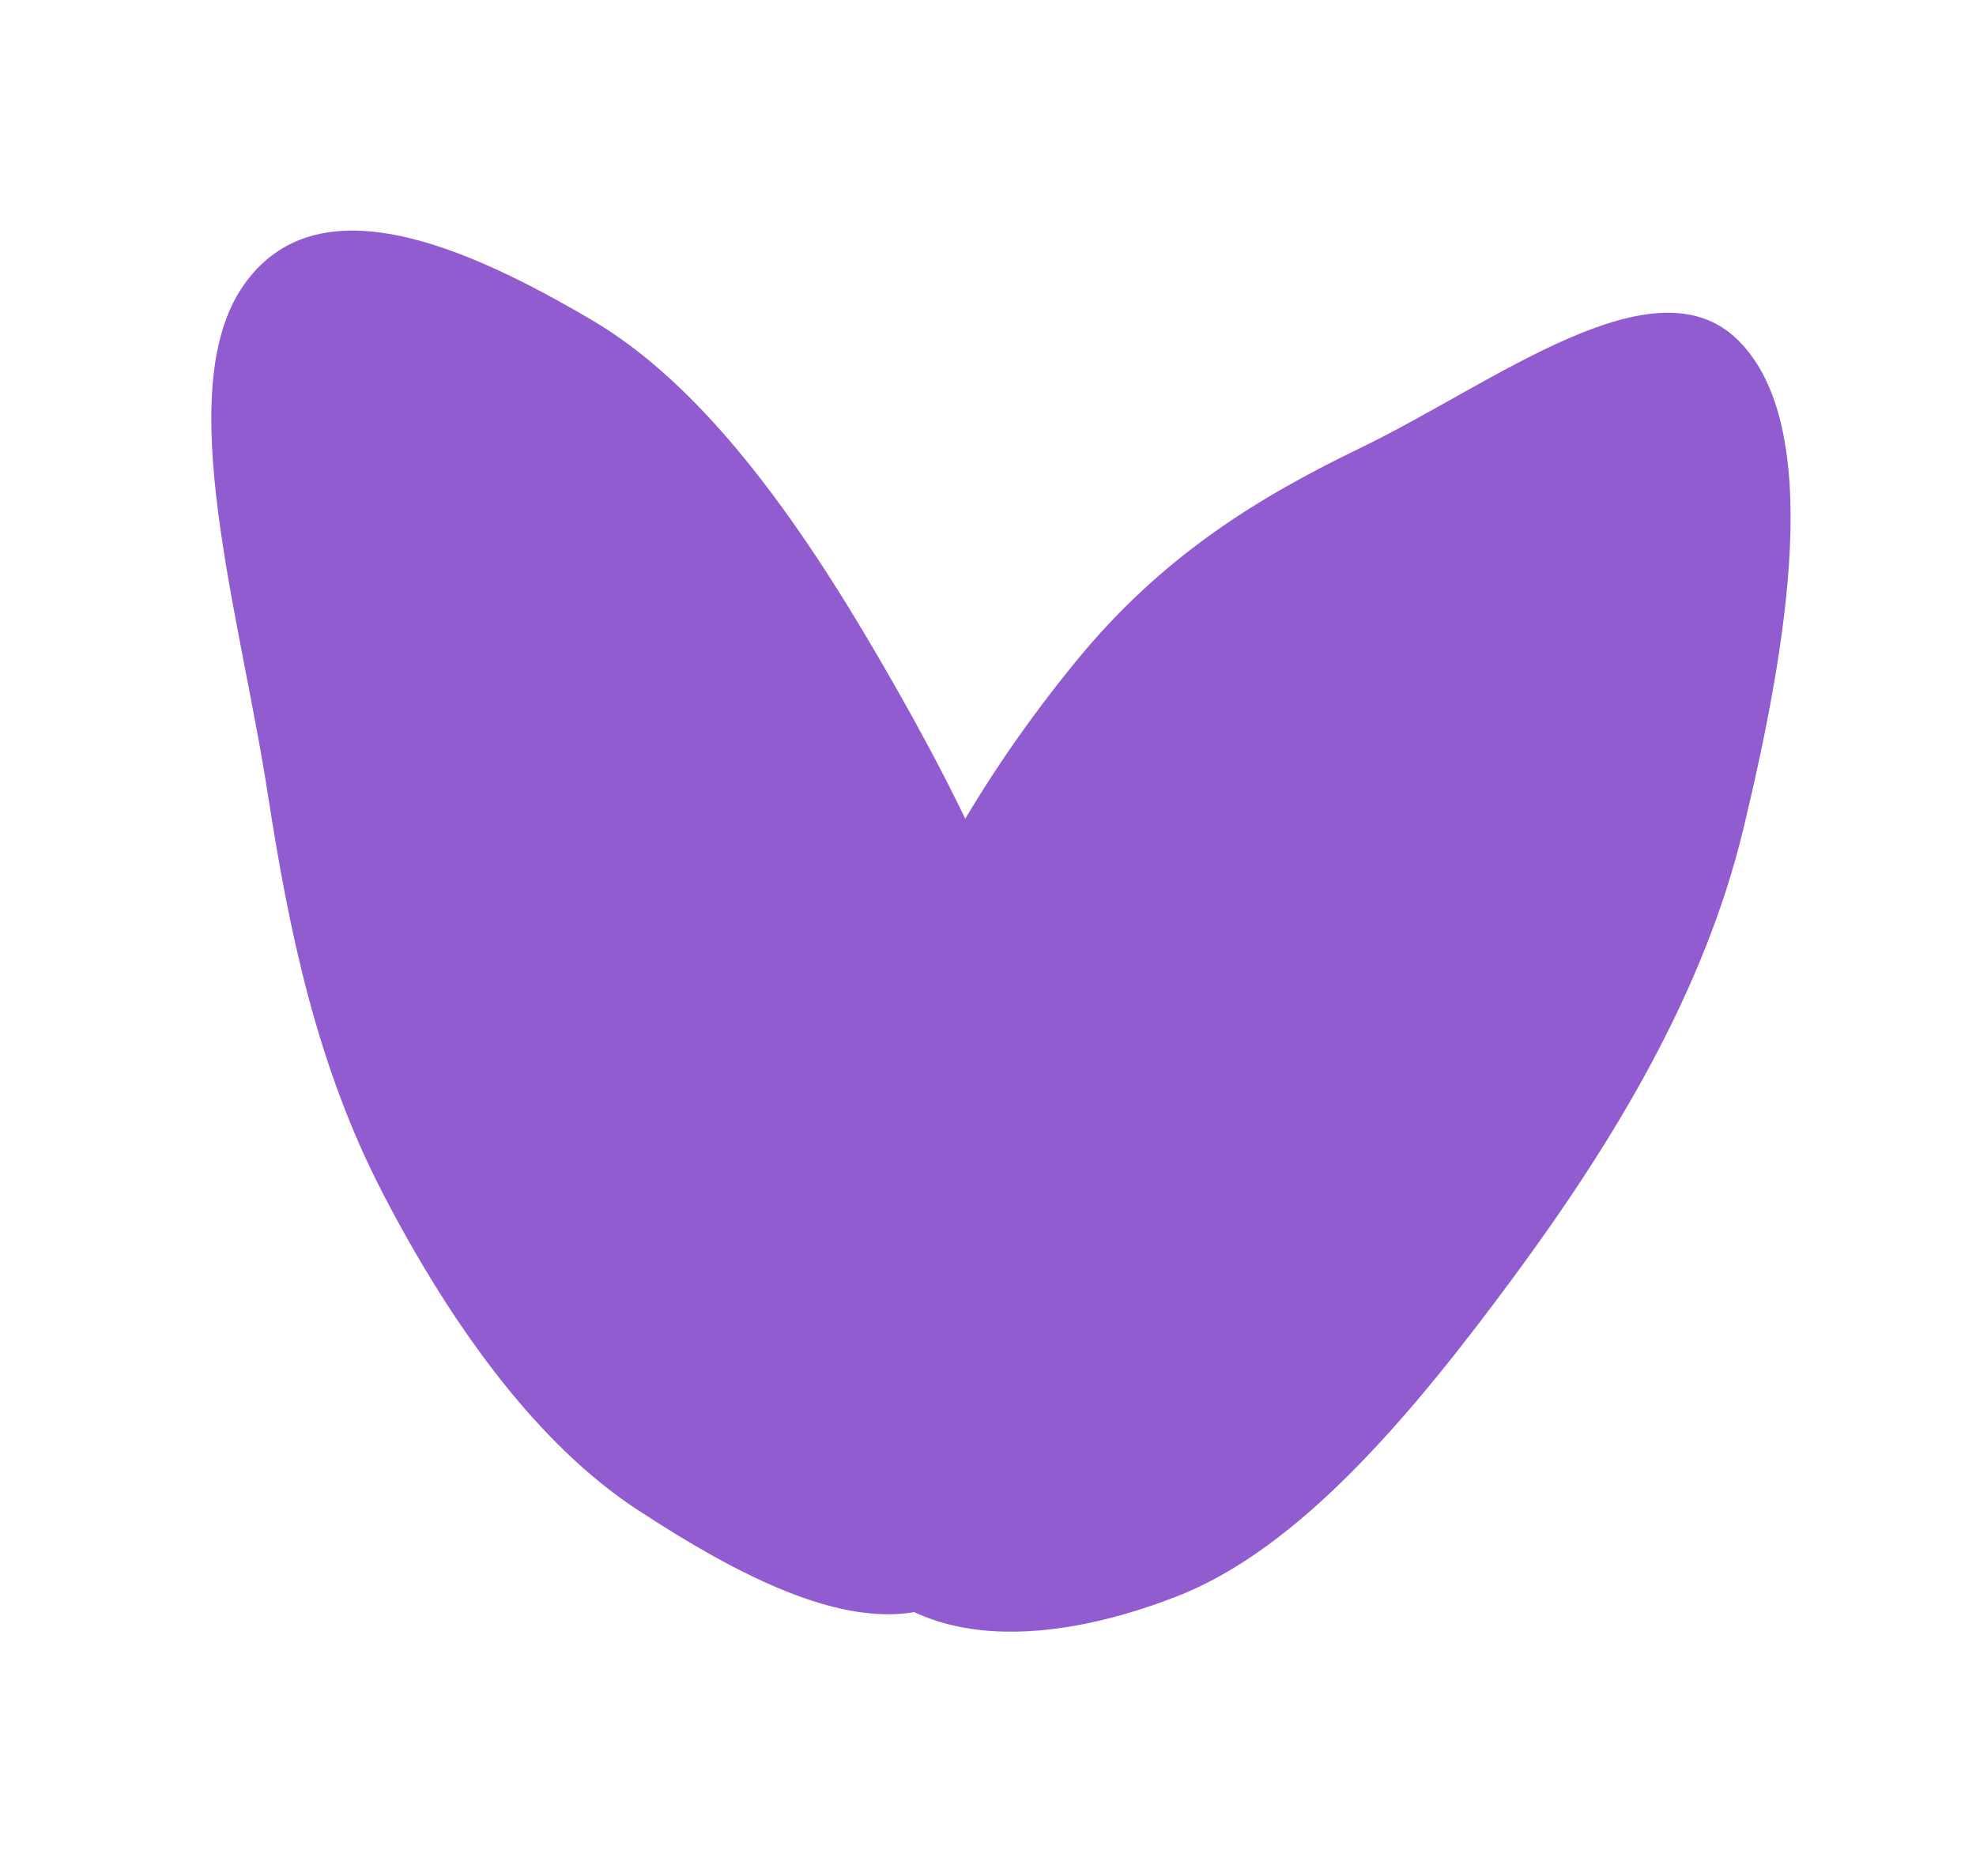 <svg width="417" height="396" viewBox="0 0 417 396" fill="none" xmlns="http://www.w3.org/2000/svg">
<g opacity="0.7">
<path fill-rule="evenodd" clip-rule="evenodd" d="M366.883 71.896C385.052 90.055 377.27 135.94 367.929 174.875C359.681 209.254 340.72 240.676 319.479 269.489C297.837 298.845 274.242 326.843 248.472 336.914C220.149 347.983 190.549 348.869 176.661 325.305C163.218 302.497 171.607 261.051 181.746 223.699C190.165 192.682 207.033 164.102 227.076 139.573C245.631 116.865 266.209 104.654 287.406 94.393C315.479 80.803 349.182 54.203 366.883 71.896Z" fill="#6217BA"/>
<path fill-rule="evenodd" clip-rule="evenodd" d="M51.2 60.519C66.608 37.87 98.316 51.946 124.853 67.526C148.285 81.283 168.164 109.025 185.874 139.585C203.918 170.72 220.729 204.338 224.45 239.383C228.541 277.9 225.19 317.284 206.5 333.807C188.409 349.8 159.951 335.28 134.652 318.77C113.643 305.059 95.51 280.328 80.698 251.709C66.984 225.215 61.036 196.892 56.564 167.903C50.641 129.513 36.187 82.585 51.2 60.519Z" fill="#6217BA"/>
</g>
</svg>
